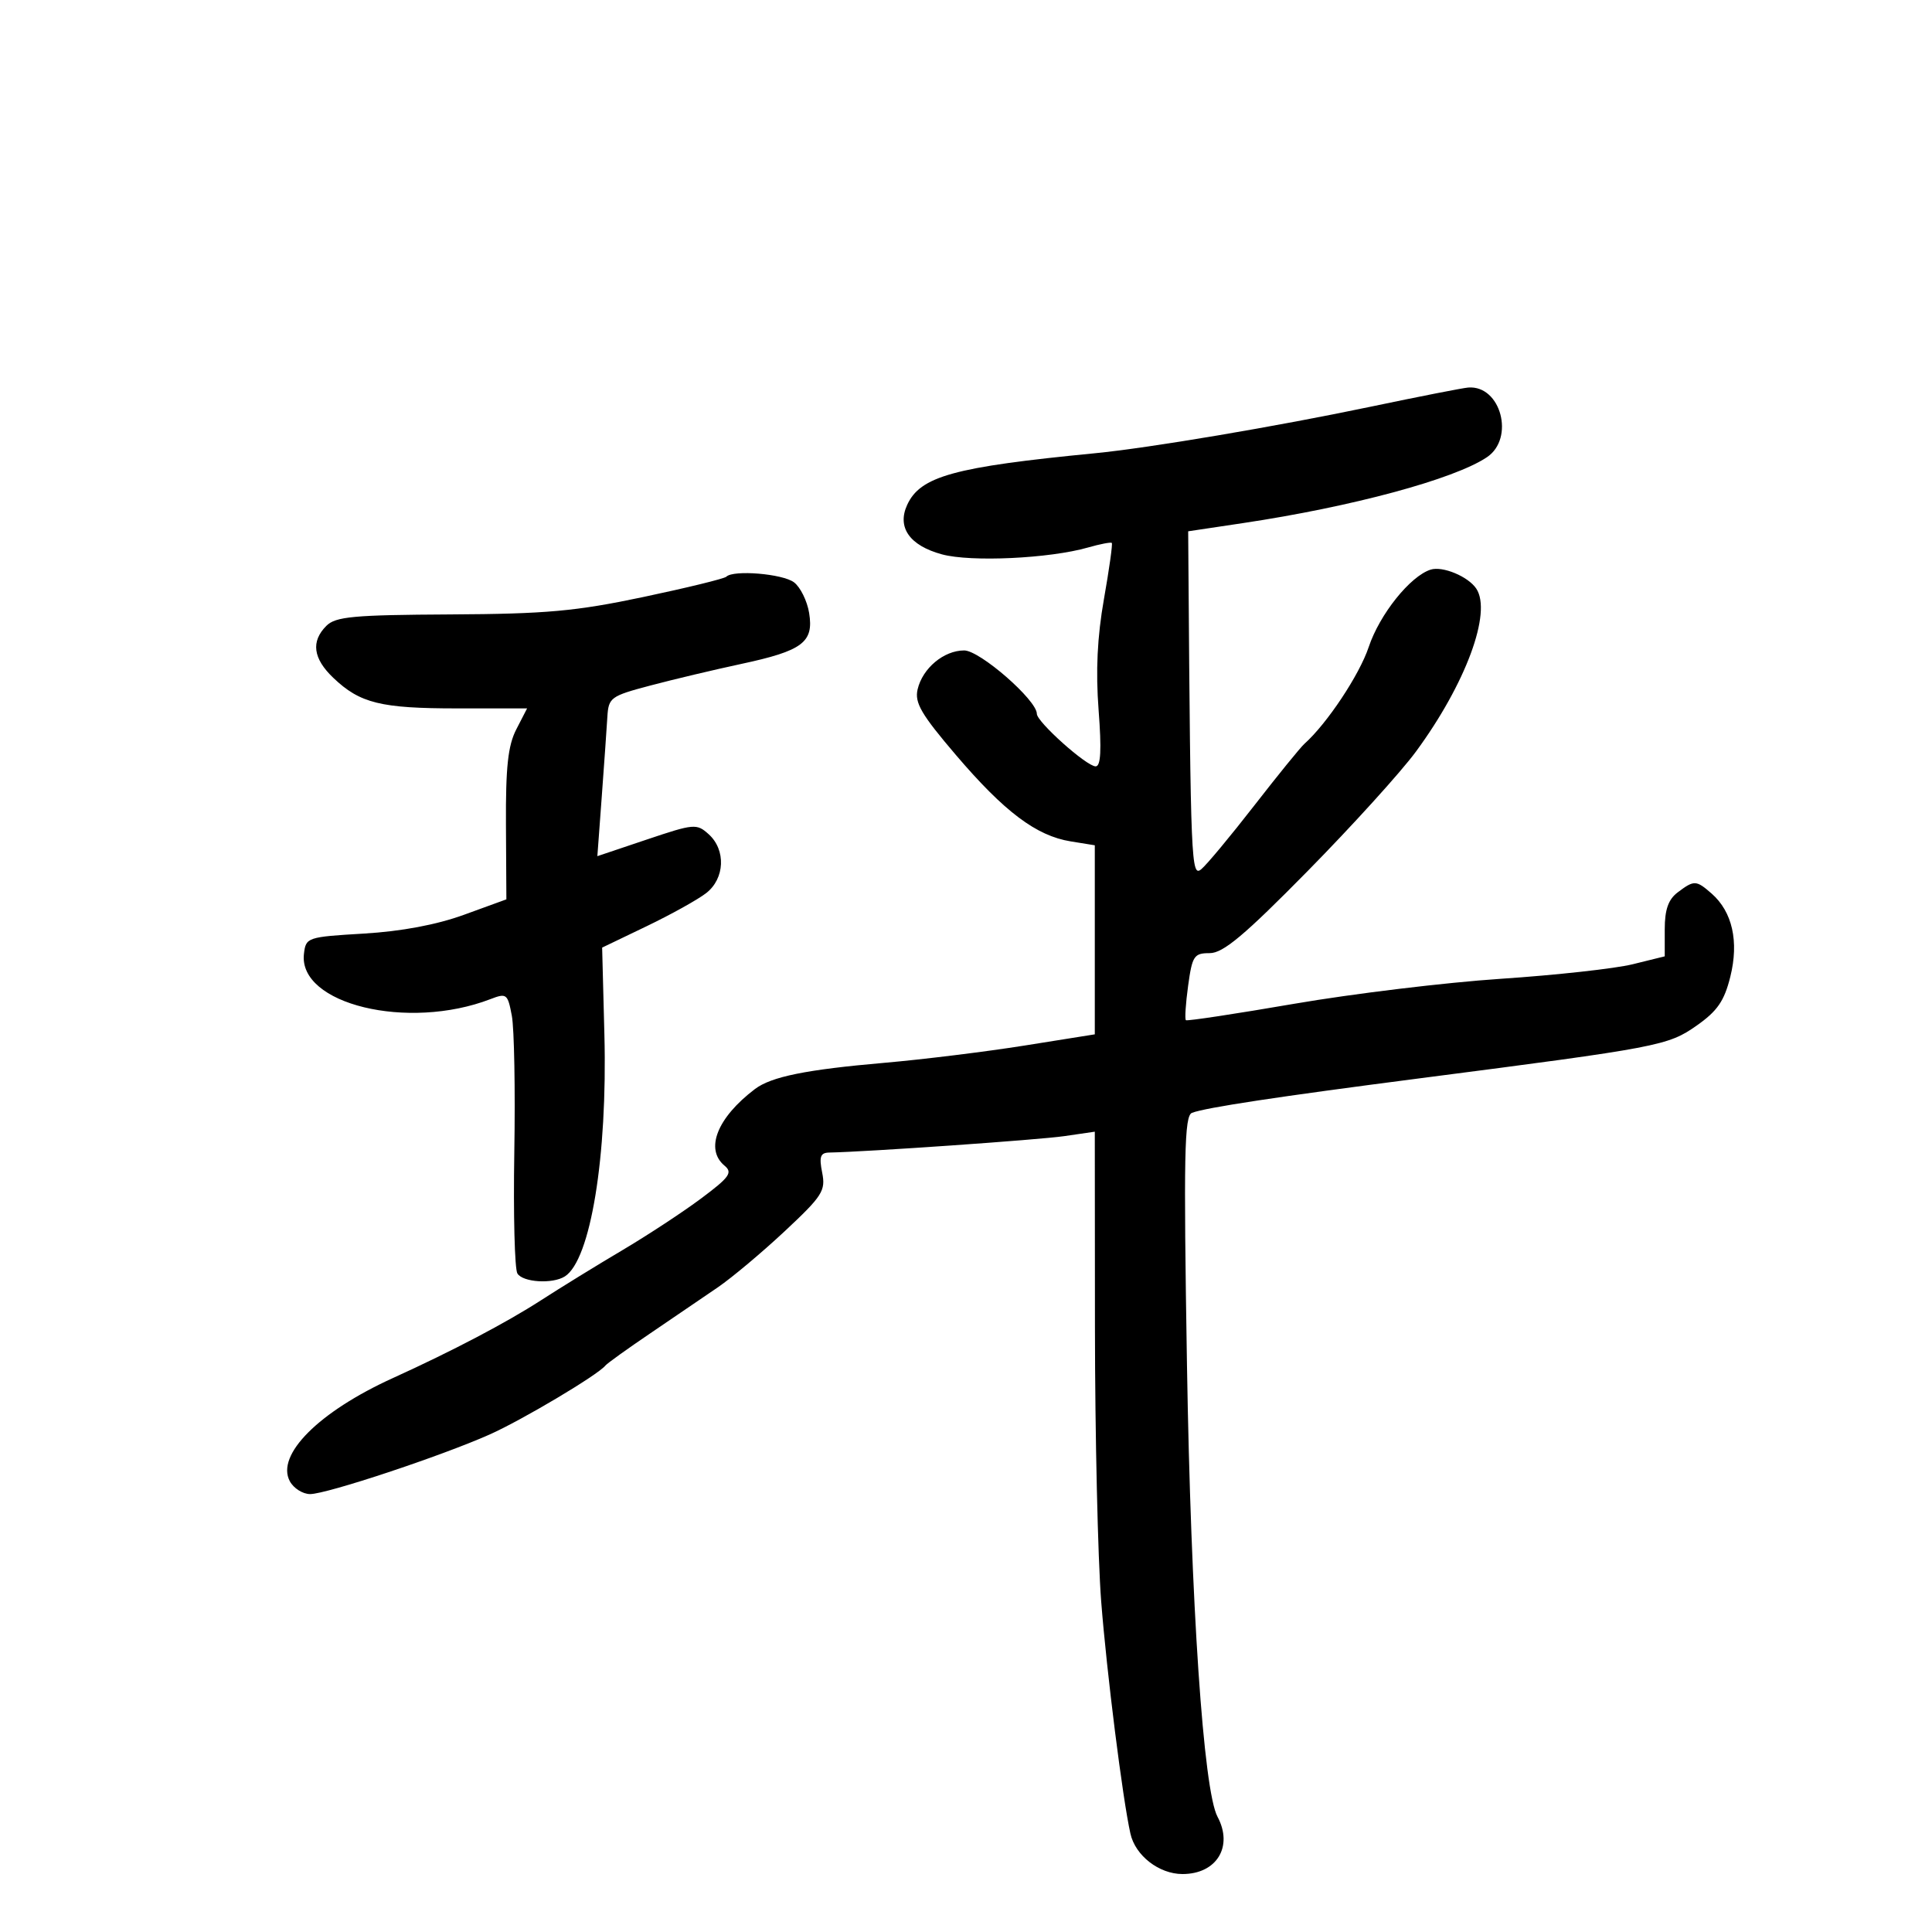 <svg xmlns="http://www.w3.org/2000/svg" width="300" height="300" viewBox="0 0 300 300" version="1.1">
	<path d="M 213 63.118 C 198.100 66.243, 178.506 69.553, 170 70.382 C 148.096 72.514, 142.891 73.950, 140.854 78.422 C 139.267 81.905, 141.257 84.721, 146.267 86.081 C 150.766 87.302, 162.979 86.727, 168.956 85.013 C 170.832 84.475, 172.490 84.157, 172.640 84.306 C 172.789 84.456, 172.239 88.386, 171.417 93.039 C 170.384 98.887, 170.129 104.203, 170.590 110.250 C 171.065 116.465, 170.932 119, 170.132 119 C 168.721 119, 161 112.098, 161 110.836 C 161 108.714, 152.154 101, 149.721 101 C 146.559 101, 143.262 103.751, 142.488 107.034 C 141.996 109.123, 143.041 110.915, 148.443 117.246 C 155.963 126.059, 160.915 129.787, 166.250 130.649 L 170 131.256 170 145.934 L 170 160.612 159.091 162.352 C 153.090 163.308, 143.303 164.515, 137.341 165.032 C 125.179 166.088, 119.754 167.187, 117.222 169.109 C 111.362 173.555, 109.424 178.447, 112.508 181.006 C 113.801 182.079, 113.282 182.805, 108.867 186.099 C 106.035 188.212, 100.519 191.834, 96.609 194.148 C 92.699 196.462, 87.012 199.963, 83.971 201.928 C 78.605 205.395, 70.220 209.798, 61 213.988 C 49.514 219.208, 42.813 225.914, 45 229.999 C 45.589 231.100, 47.010 232, 48.159 232 C 50.720 232, 68.493 226.103, 76 222.762 C 81.070 220.506, 92.835 213.503, 94 212.048 C 94.275 211.704, 97.425 209.442, 101 207.021 C 104.575 204.600, 109.300 201.383, 111.500 199.872 C 113.700 198.361, 118.376 194.434, 121.892 191.146 C 127.712 185.702, 128.228 184.892, 127.667 182.084 C 127.170 179.599, 127.385 178.994, 128.775 178.967 C 134.645 178.856, 161.297 176.994, 165.250 176.419 L 170 175.728 170.023 206.114 C 170.035 222.826, 170.471 241.972, 170.991 248.659 C 171.853 259.737, 174.304 279.218, 175.530 284.722 C 176.290 288.137, 179.978 291, 183.617 291 C 188.926 291, 191.533 286.733, 189.054 282.101 C 186.868 278.016, 184.919 249.171, 184.312 211.918 C 183.780 179.248, 183.900 173.253, 185.092 172.799 C 187.234 171.984, 198.424 170.289, 220.500 167.436 C 257.627 162.638, 259.003 162.376, 263.439 159.265 C 266.670 156.998, 267.742 155.445, 268.683 151.665 C 270.043 146.201, 269.002 141.575, 265.777 138.750 C 263.377 136.649, 263.063 136.638, 260.500 138.576 C 259.057 139.667, 258.500 141.258, 258.500 144.294 L 258.500 148.500 253.520 149.729 C 250.781 150.405, 241.556 151.422, 233.020 151.989 C 224.484 152.557, 210.075 154.299, 201 155.861 C 191.925 157.424, 184.341 158.573, 184.147 158.415 C 183.953 158.257, 184.108 155.849, 184.491 153.064 C 185.129 148.423, 185.410 148, 187.844 148.003 C 189.926 148.006, 193.215 145.249, 203.054 135.253 C 209.959 128.239, 217.524 119.894, 219.866 116.709 C 227.599 106.190, 231.705 95.099, 229.235 91.400 C 227.976 89.515, 224.007 87.863, 222.151 88.452 C 218.972 89.461, 214.228 95.391, 212.531 100.476 C 211.090 104.794, 206.054 112.373, 202.549 115.500 C 201.932 116.050, 198.423 120.369, 194.750 125.098 C 191.077 129.827, 187.381 134.269, 186.536 134.970 C 184.971 136.269, 184.878 134.058, 184.538 87.750 L 184.500 82.500 193 81.227 C 209.952 78.689, 225.783 74.415, 230.883 71 C 235.258 68.070, 233.056 59.800, 228 60.175 C 227.175 60.236, 220.425 61.560, 213 63.118 M 112.783 89.550 C 112.480 89.853, 106.668 91.274, 99.866 92.709 C 89.400 94.916, 84.801 95.330, 69.929 95.408 C 54.893 95.487, 52.115 95.742, 50.679 97.179 C 48.256 99.601, 48.608 102.252, 51.750 105.249 C 55.898 109.206, 59.111 110, 70.988 110 L 81.847 110 80.173 113.250 C 78.878 115.765, 78.515 119.118, 78.565 128.075 L 78.630 139.651 72.065 142.041 C 67.805 143.592, 62.340 144.619, 56.500 144.966 C 47.696 145.488, 47.493 145.557, 47.196 148.116 C 46.290 155.933, 63.342 160.073, 76.150 155.145 C 78.665 154.178, 78.836 154.310, 79.478 157.733 C 79.850 159.717, 80.022 169.252, 79.861 178.920 C 79.700 188.589, 79.916 197.063, 80.343 197.750 C 81.198 199.128, 85.807 199.410, 87.711 198.200 C 91.705 195.662, 94.340 179.554, 93.851 160.671 L 93.500 147.143 100.411 143.822 C 104.212 141.995, 108.375 139.680, 109.661 138.677 C 112.555 136.422, 112.745 131.984, 110.052 129.547 C 108.185 127.858, 107.784 127.892, 100.431 130.364 L 92.758 132.944 93.439 123.722 C 93.814 118.650, 94.206 113.074, 94.310 111.332 C 94.491 108.315, 94.809 108.082, 101 106.444 C 104.575 105.498, 110.931 103.988, 115.124 103.089 C 124.634 101.049, 126.381 99.737, 125.643 95.190 C 125.340 93.318, 124.283 91.174, 123.296 90.425 C 121.541 89.095, 113.876 88.457, 112.783 89.550" stroke="none" fill="black" fill-rule="evenodd"/>
</svg>